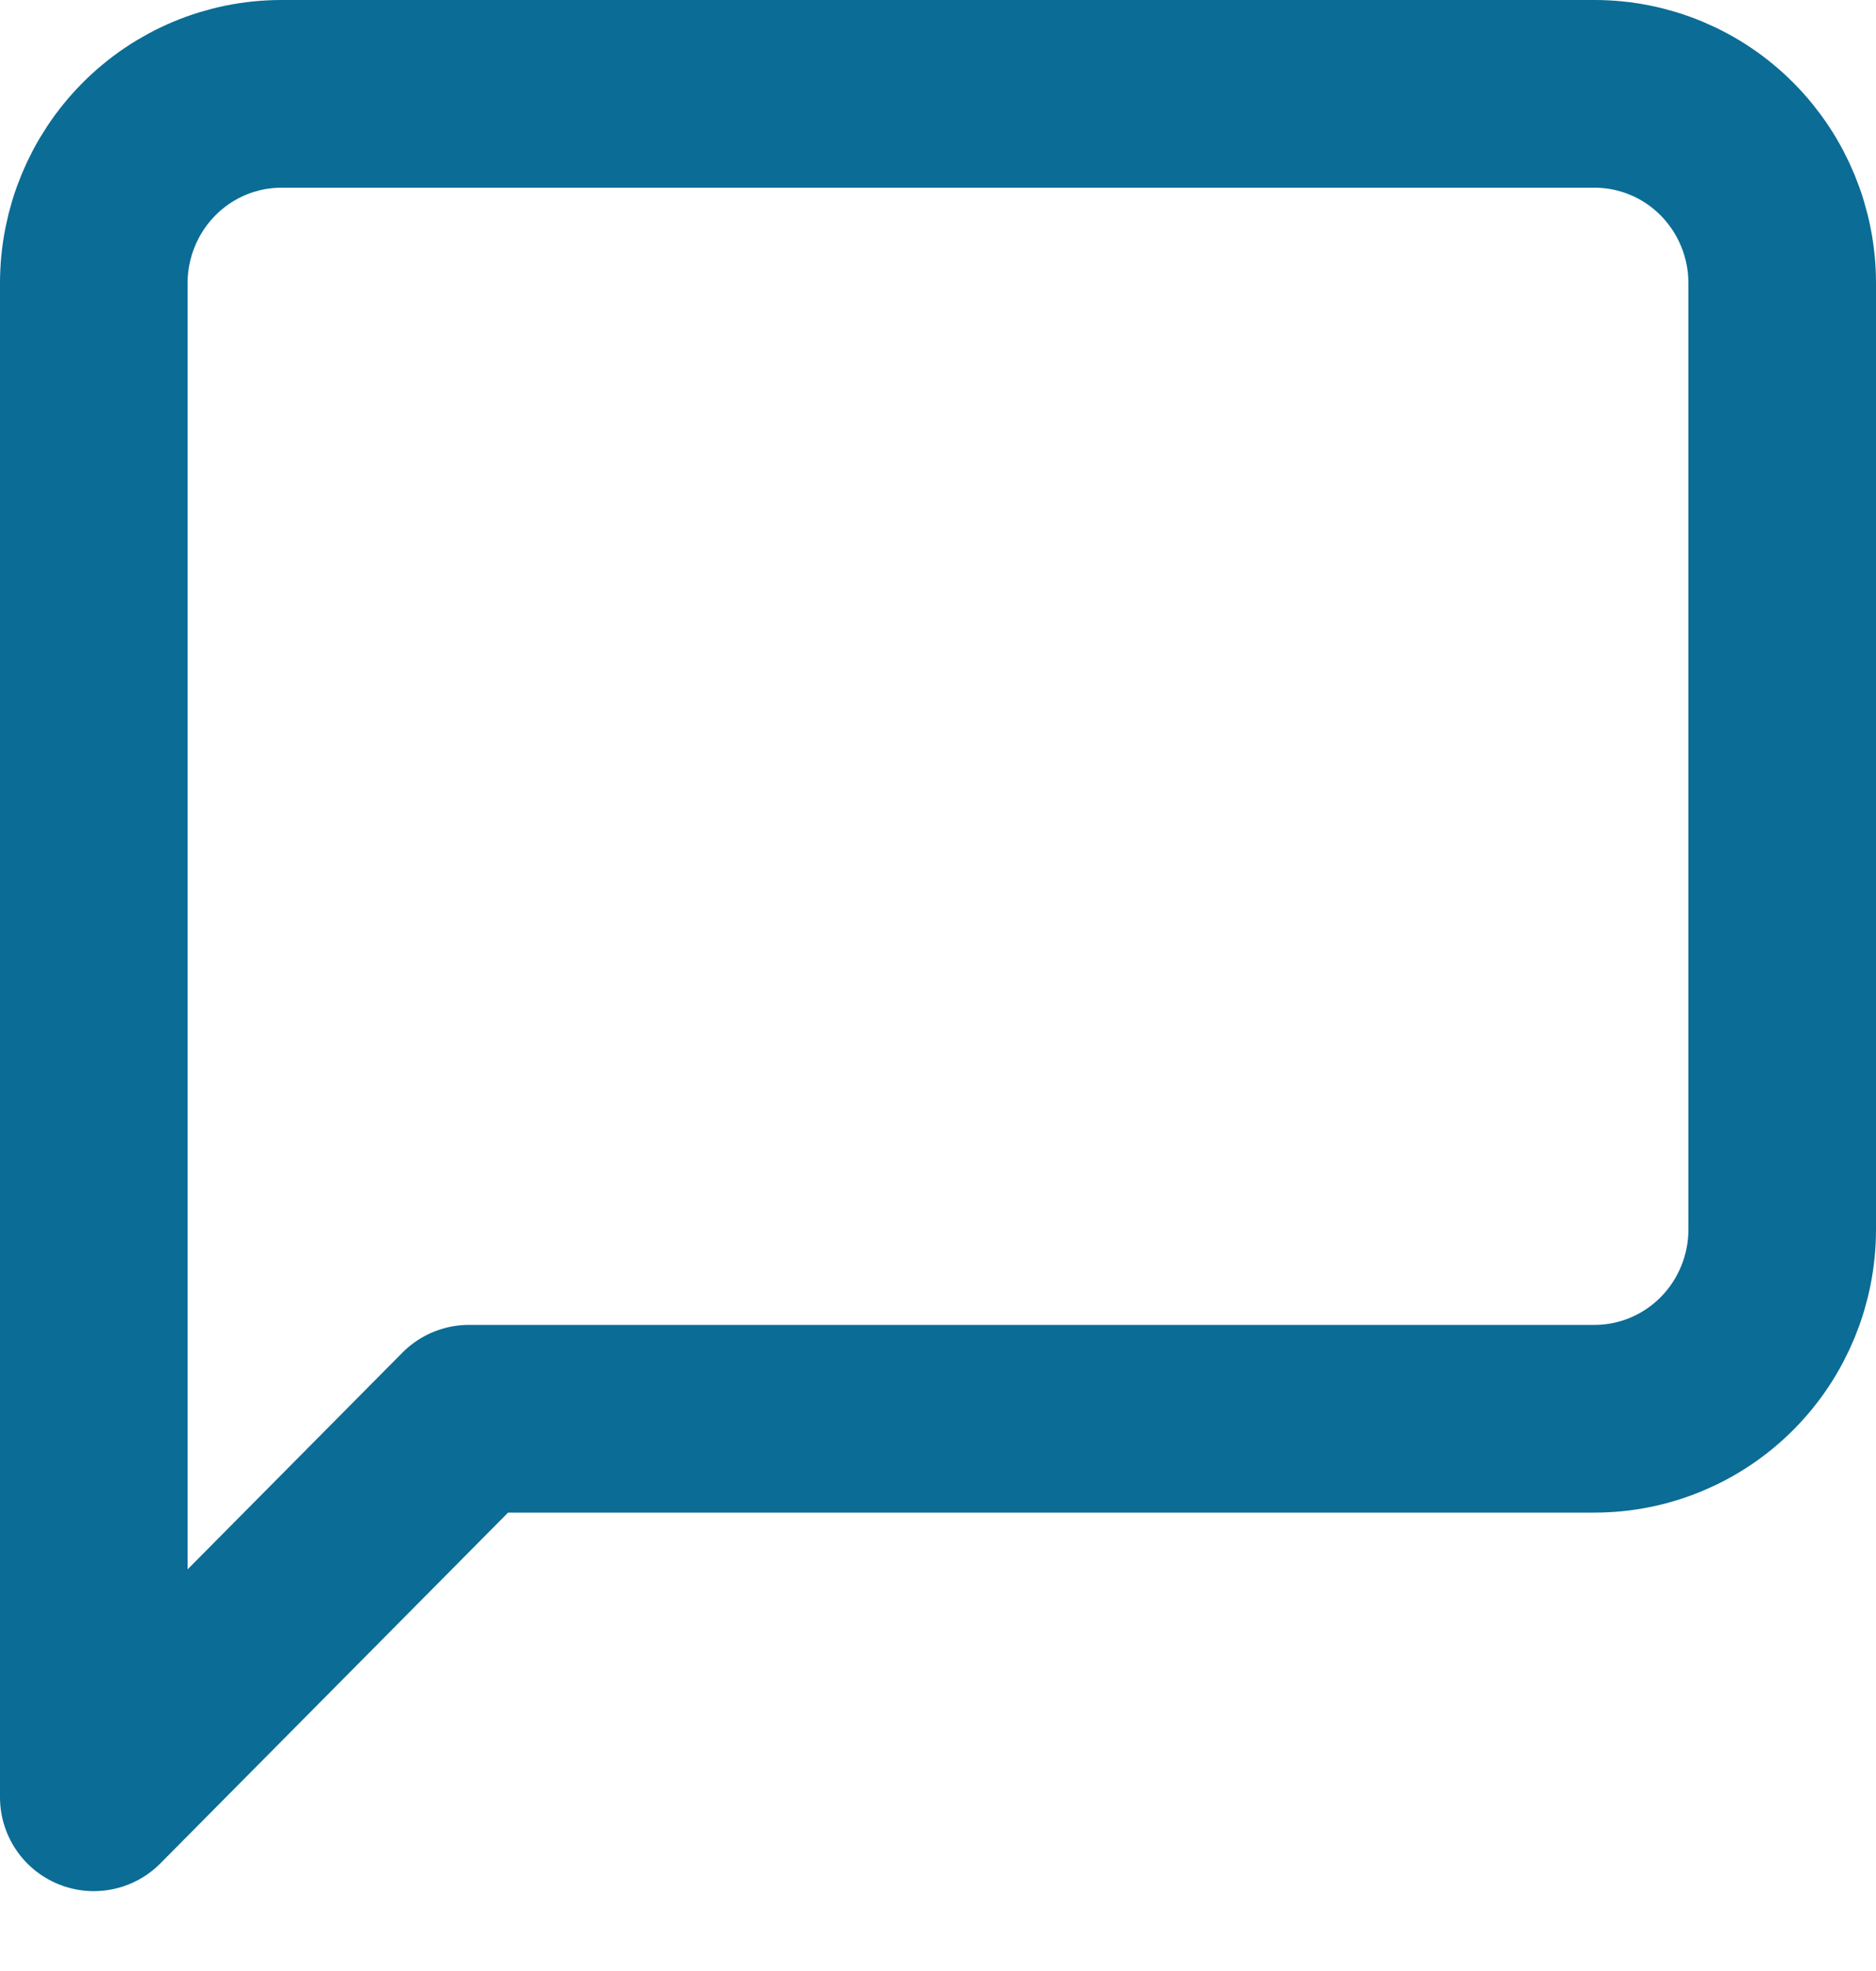 <svg width="20" height="21" viewBox="0 0 20 21" fill="none" xmlns="http://www.w3.org/2000/svg">
<path d="M19 13.099C19 13.634 18.789 14.147 18.414 14.525C18.039 14.903 17.53 15.116 17 15.116H5L1 19.149V3.017C1 2.482 1.211 1.969 1.586 1.591C1.961 1.212 2.47 1 3 1H17C17.53 1 18.039 1.212 18.414 1.591C18.789 1.969 19 2.482 19 3.017V13.099Z" stroke="#0B6C96" stroke-width="2" stroke-linecap="round" stroke-linejoin="round"/>
</svg>
